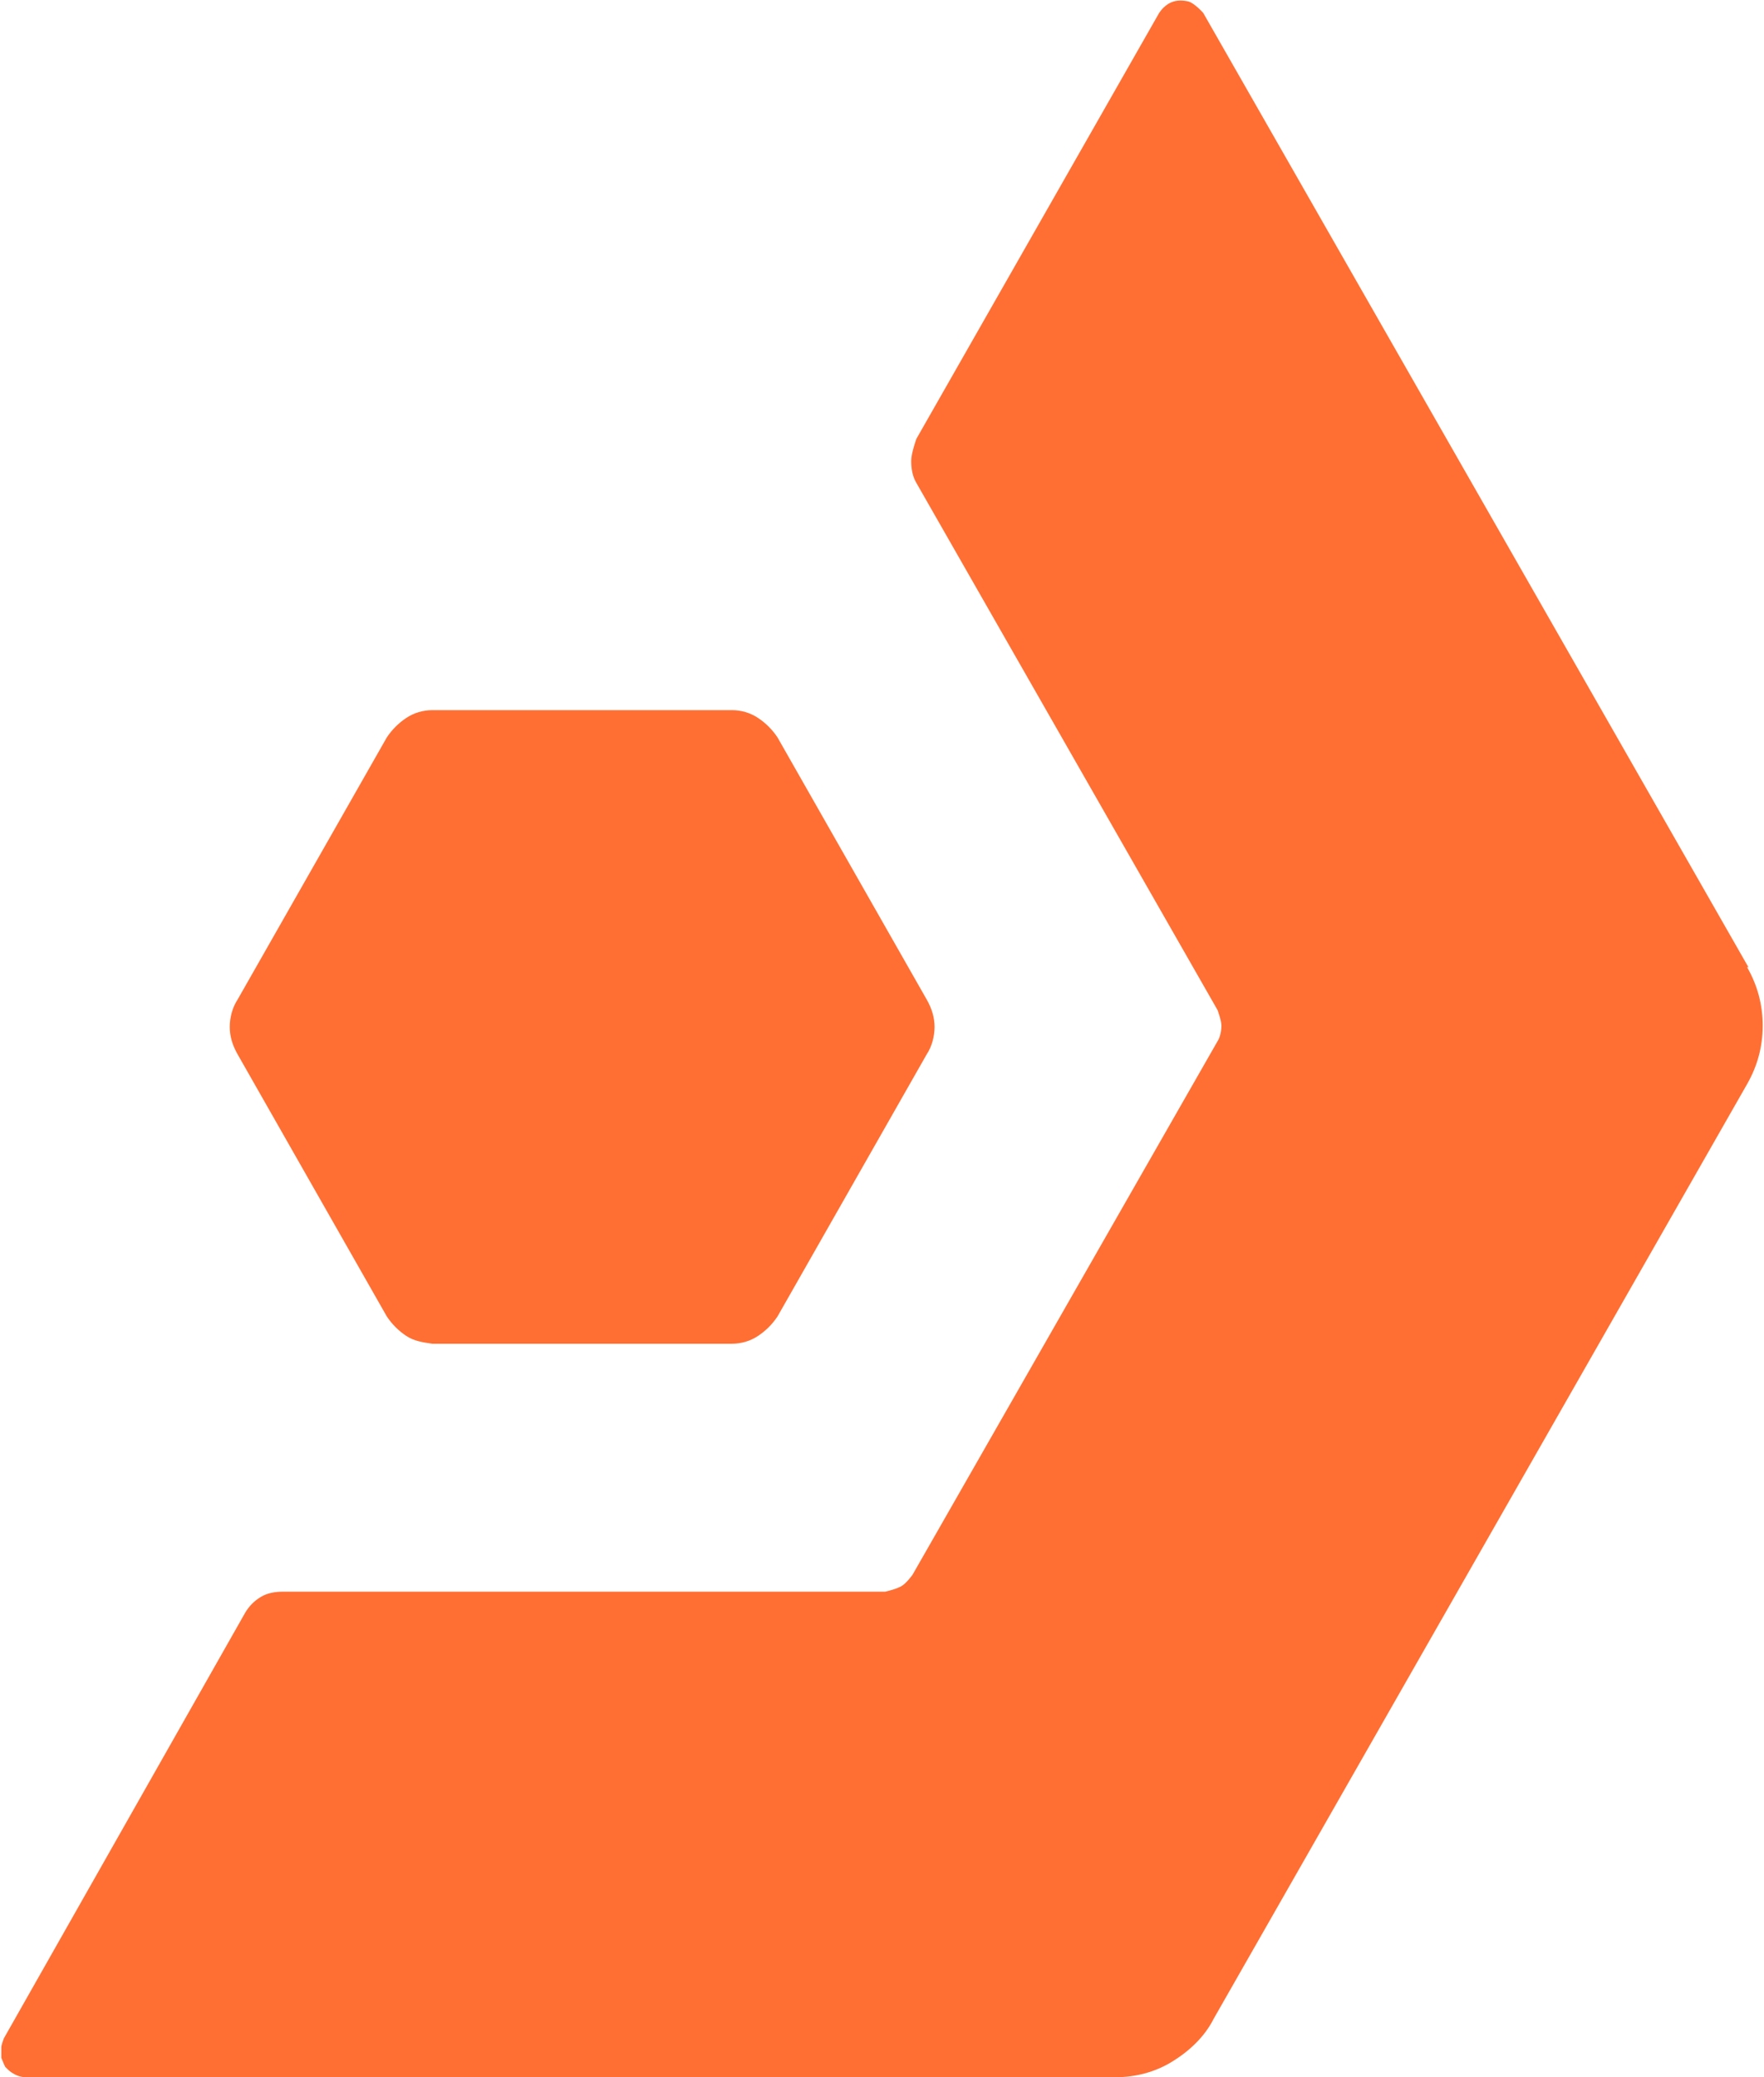 <?xml version="1.0" encoding="UTF-8"?><svg id="a" xmlns="http://www.w3.org/2000/svg" viewBox="0 0 13.59 16"><defs><style>.d{fill:#ff6f33;}</style></defs><g id="b"><g id="c"><g><path class="d" d="M2.98,10.14c.04,.06,.09,.11,.15,.15s.13,.05,.2,.06h2.31c.07,0,.14-.02,.2-.06s.11-.09,.15-.15l1.15-2.02c.04-.06,.06-.14,.06-.21s-.02-.14-.06-.21l-1.15-2.02c-.04-.06-.09-.11-.15-.15s-.13-.06-.2-.06H3.33c-.07,0-.14,.02-.2,.06s-.11,.09-.15,.15l-1.15,2.02c-.04,.06-.06,.14-.06,.21s.02,.14,.06,.21l1.15,2.02Z"/><path class="d" d="M13.47,7.45L9.27,.1s-.07-.08-.12-.09C9.1,0,9.05,0,9,.03c-.03,.02-.05,.04-.07,.07l-1.87,3.28s-.04,.11-.04,.17,.01,.12,.04,.17l2.32,4.06s.03,.08,.03,.12-.01,.09-.03,.12l-2.35,4.11s-.05,.07-.09,.09-.08,.03-.12,.04H2.18c-.06,0-.12,.01-.17,.04-.05,.03-.09,.07-.12,.12L.03,15.7s-.02,.05-.02,.07v.08s.02,.05,.03,.07c.02,.02,.04,.04,.06,.05,.03,.02,.07,.03,.1,.03H8.59c.16,0,.31-.04,.44-.12,.13-.08,.25-.19,.32-.33l4.11-7.2c.08-.14,.12-.29,.12-.45s-.04-.31-.12-.45h.01Z"/></g></g></g></svg>